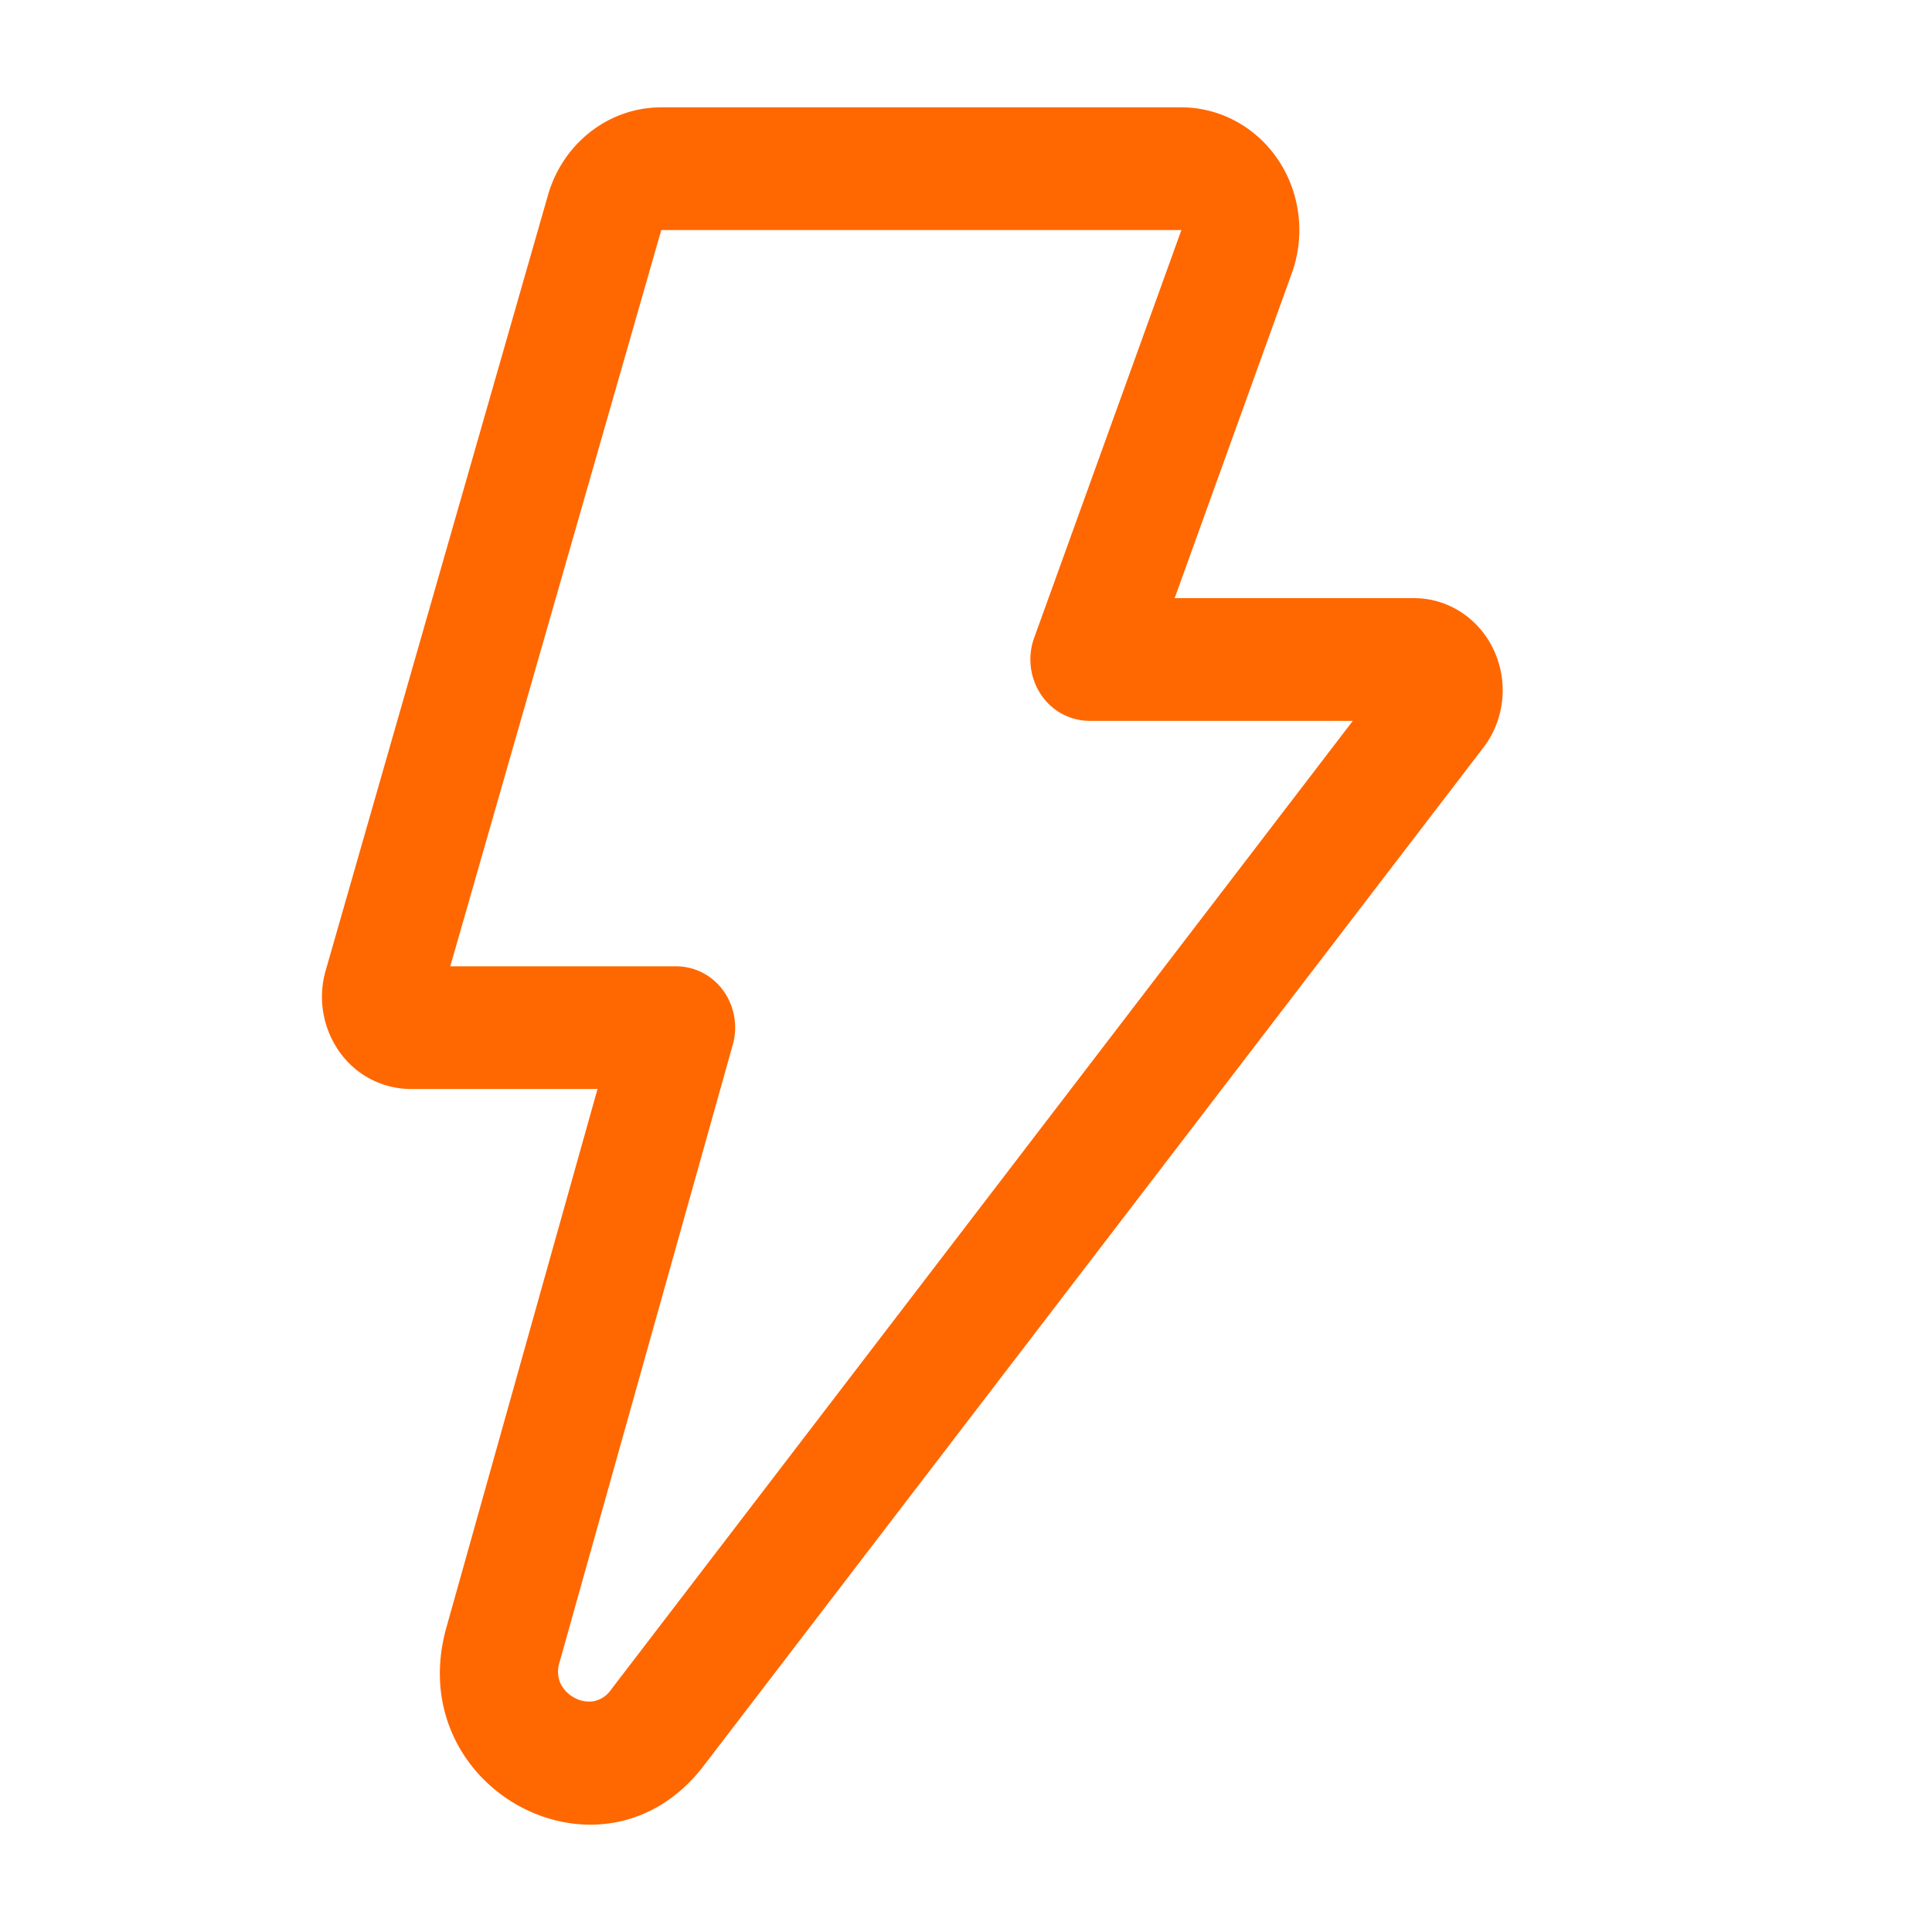 <svg width="18" height="18" viewBox="0 0 18 18" xmlns="http://www.w3.org/2000/svg">
    <g fill="none" fill-rule="evenodd">
        <path d="M0 0h18v18H0z"/>
        <path d="M5.106 1.816C5.246 1.332 5.674 1 6.161 1h4.845c.36 0 .699.184.904.492.205.308.252.701.126 1.052l-1.092 3.029h2.232c.317 0 .605.189.742.485.138.297.1.649-.097.906l-7.266 9.489c-.94 1.226-2.818.214-2.396-1.29l1.408-5.017h-1.74a.815.815 0 0 1-.663-.345.885.885 0 0 1-.13-.758l2.072-7.227zm5.901.327H6.161l-1.966 6.86H6.3c.173 0 .336.084.44.228a.59.59 0 0 1 .087.503l-1.613 5.75a.278.278 0 0 0 .007.198.296.296 0 0 0 .13.135.28.28 0 0 0 .18.033.258.258 0 0 0 .163-.109l6.91-9.025H10.15a.544.544 0 0 1-.452-.246.59.59 0 0 1-.063-.527l1.372-3.8z" fill="#FF6700" fill-rule="nonzero"/>
    </g>
</svg>

